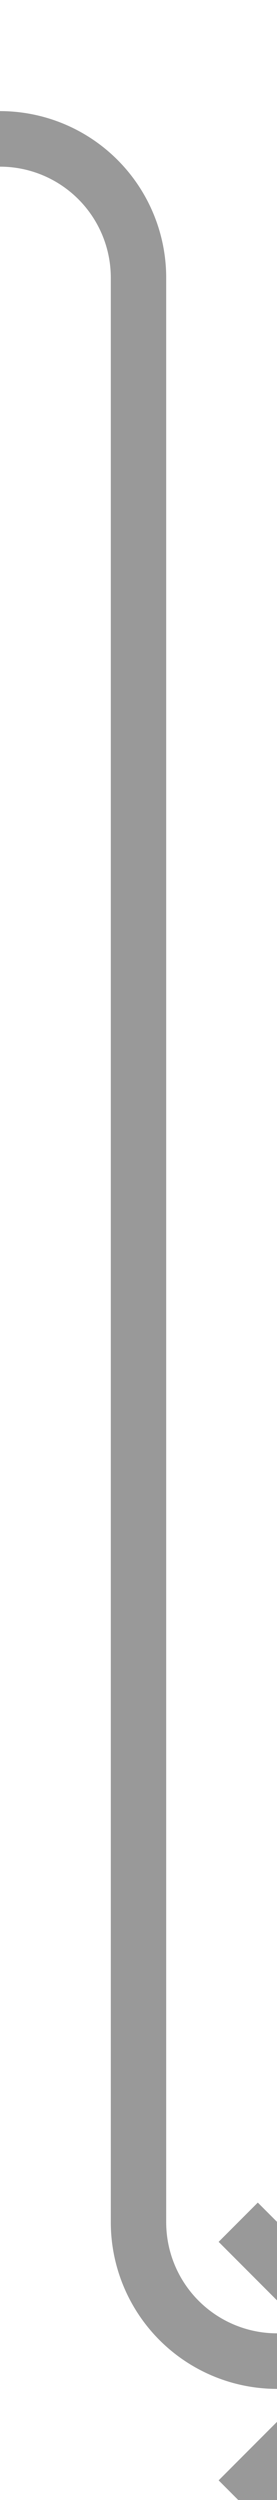 ﻿<?xml version="1.0" encoding="utf-8"?>
<svg version="1.1" xmlns:xlink="http://www.w3.org/1999/xlink" width="10px" height="90px" preserveAspectRatio="xMidYMin meet" viewBox="1451 4939  8 90" xmlns="http://www.w3.org/2000/svg">
  <path d="M 1420 4944  L 1450 4944  A 5 5 0 0 1 1455 4949 L 1455 5019  A 5 5 0 0 0 1460 5024 L 1463 5024  " stroke-width="2" stroke="#999999" fill="none" />
  <path d="M 1457.893 5019.707  L 1462.186 5024  L 1457.893 5028.293  L 1459.307 5029.707  L 1464.307 5024.707  L 1465.014 5024  L 1464.307 5023.293  L 1459.307 5018.293  L 1457.893 5019.707  Z " fill-rule="nonzero" fill="#999999" stroke="none" />
</svg>